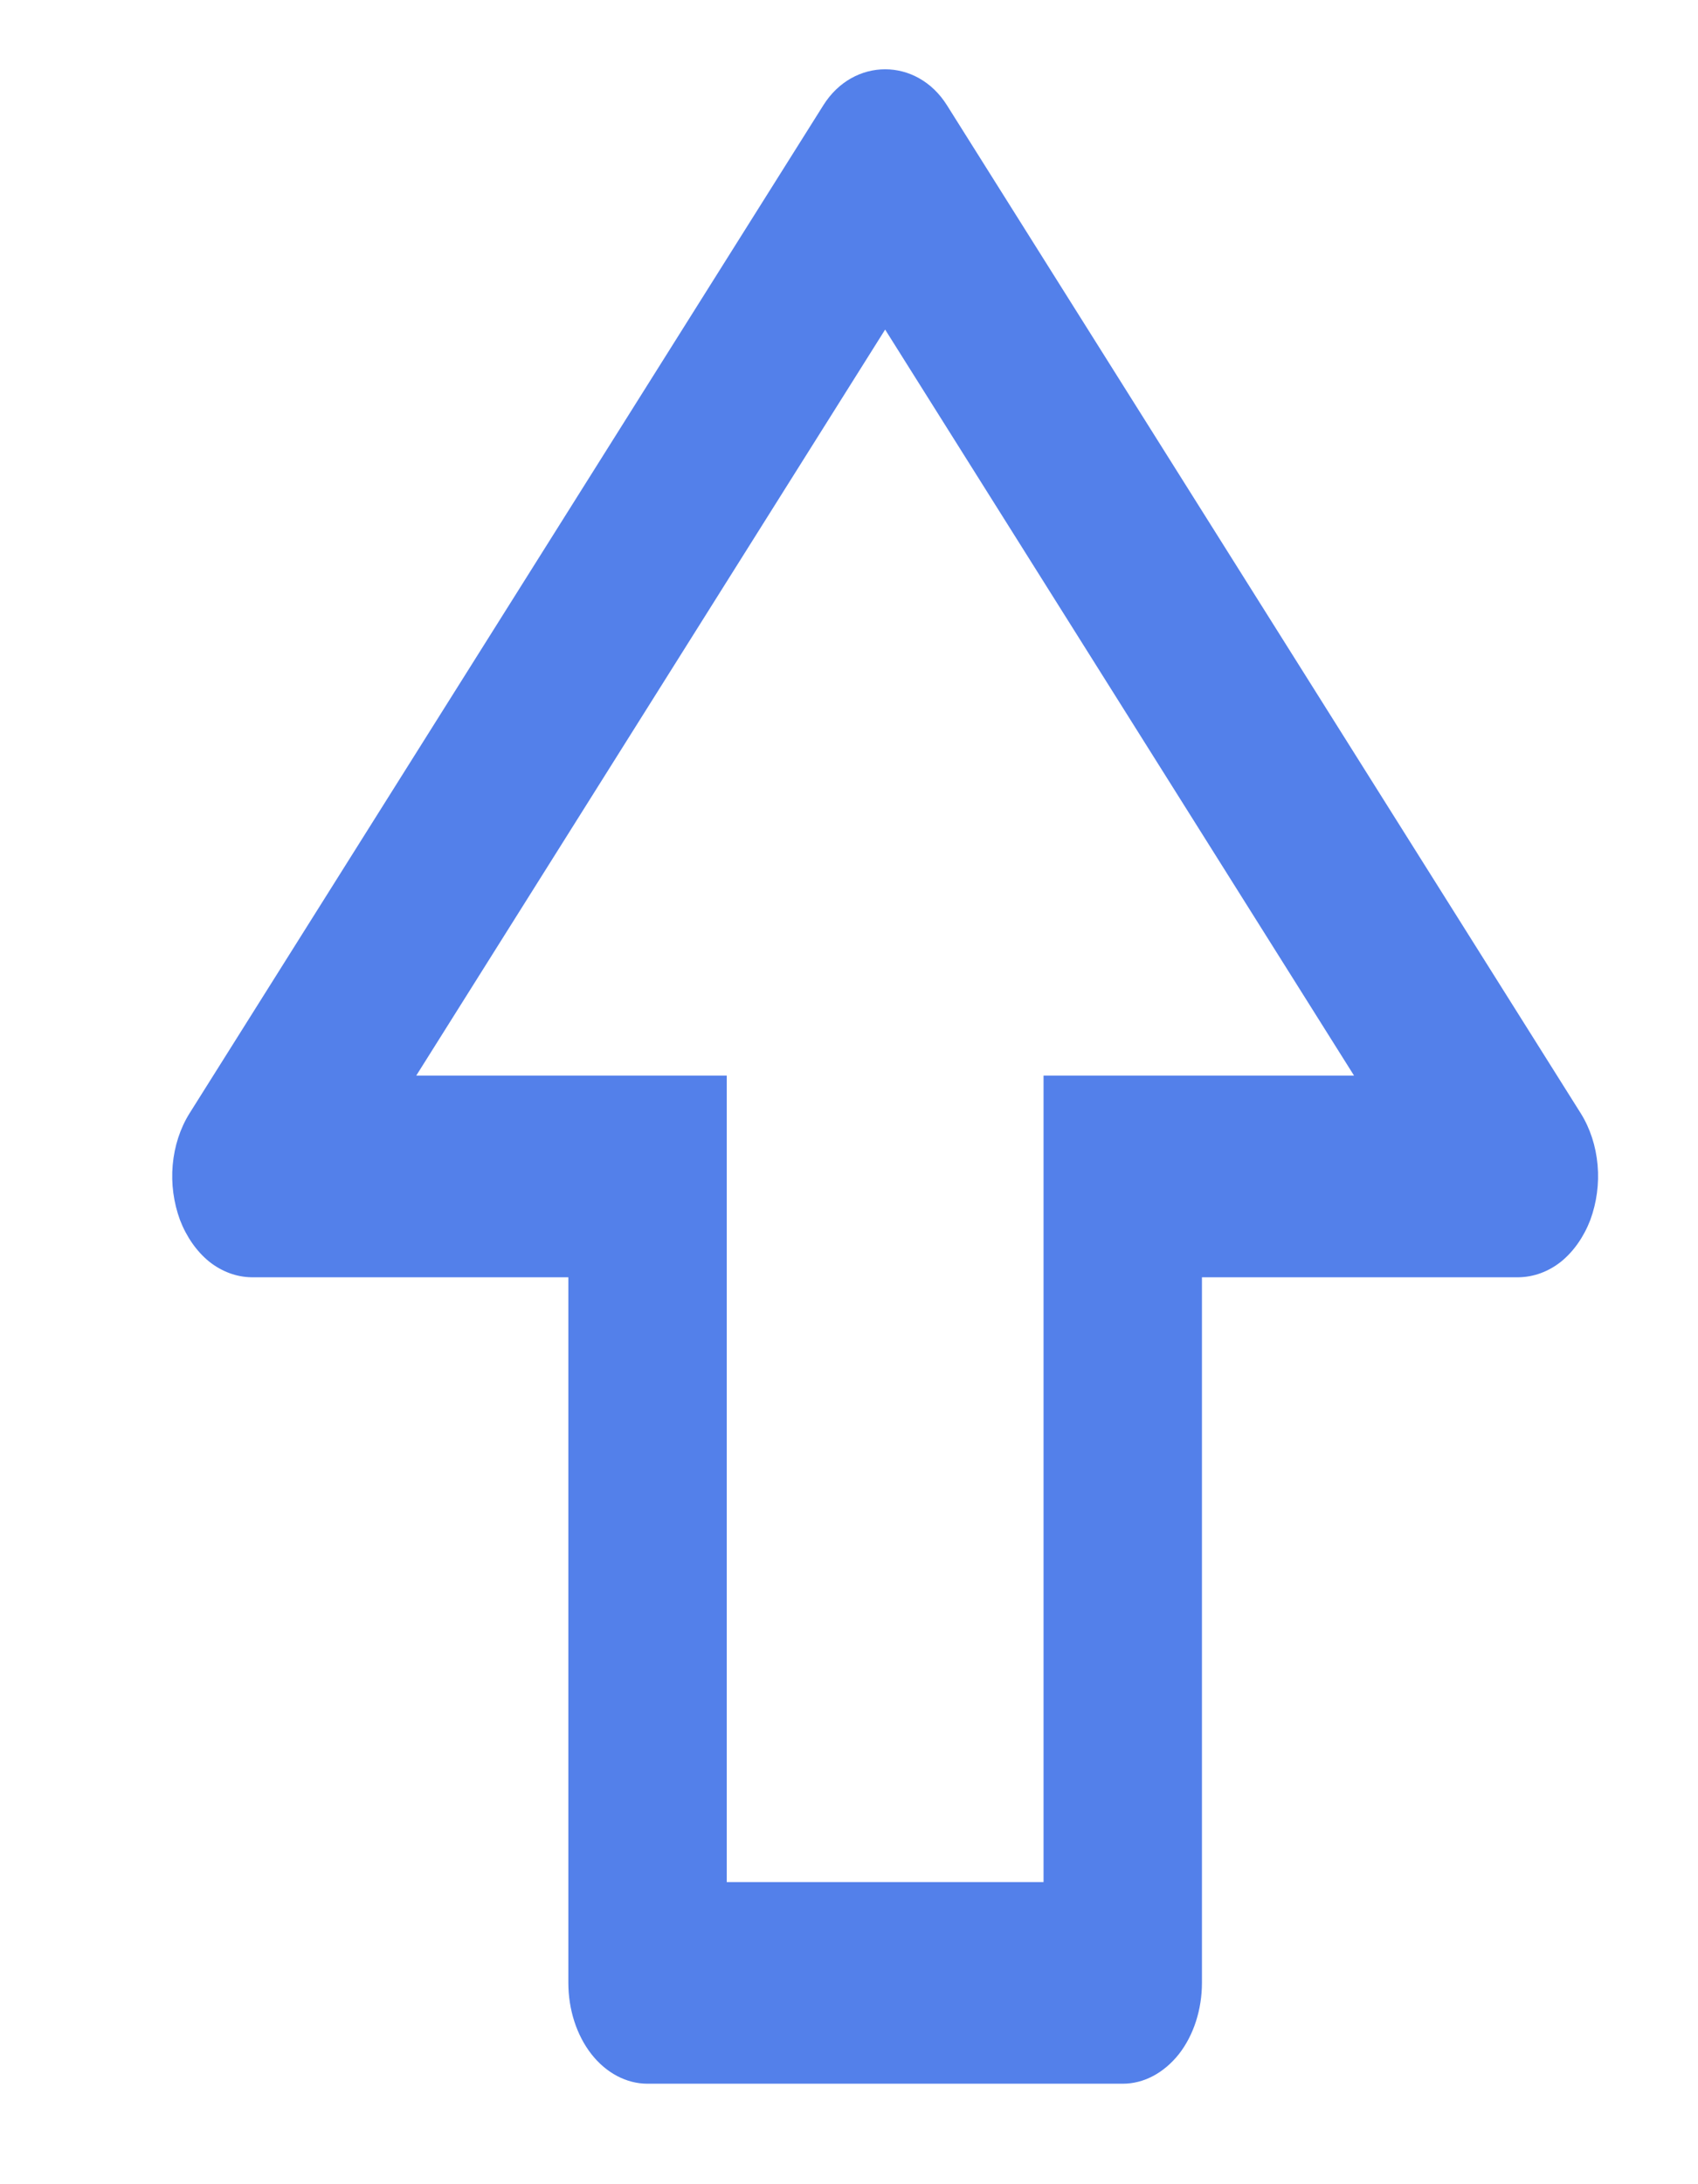 <svg width="7" height="9" viewBox="0 0 7 9" fill="none" xmlns="http://www.w3.org/2000/svg">
<path d="M3.904 0.434C3.78 0.236 3.518 0.236 3.394 0.434L0.781 4.588C0.743 4.649 0.719 4.722 0.712 4.8C0.705 4.878 0.716 4.956 0.742 5.027C0.769 5.097 0.811 5.157 0.863 5.199C0.915 5.24 0.975 5.262 1.036 5.263H2.343V8.17C2.343 8.28 2.377 8.386 2.438 8.464C2.499 8.542 2.583 8.586 2.669 8.586H4.629C4.715 8.586 4.798 8.542 4.86 8.464C4.921 8.386 4.955 8.28 4.955 8.17V5.263H6.261C6.323 5.262 6.383 5.24 6.435 5.199C6.487 5.157 6.529 5.097 6.556 5.027C6.582 4.956 6.593 4.878 6.586 4.8C6.579 4.722 6.555 4.649 6.517 4.588L3.904 0.434V0.434ZM4.629 4.432H4.302V7.755H2.996V4.432H1.716L3.649 1.358L5.582 4.432H4.629Z" fill="#5380EA"/>
</svg>
